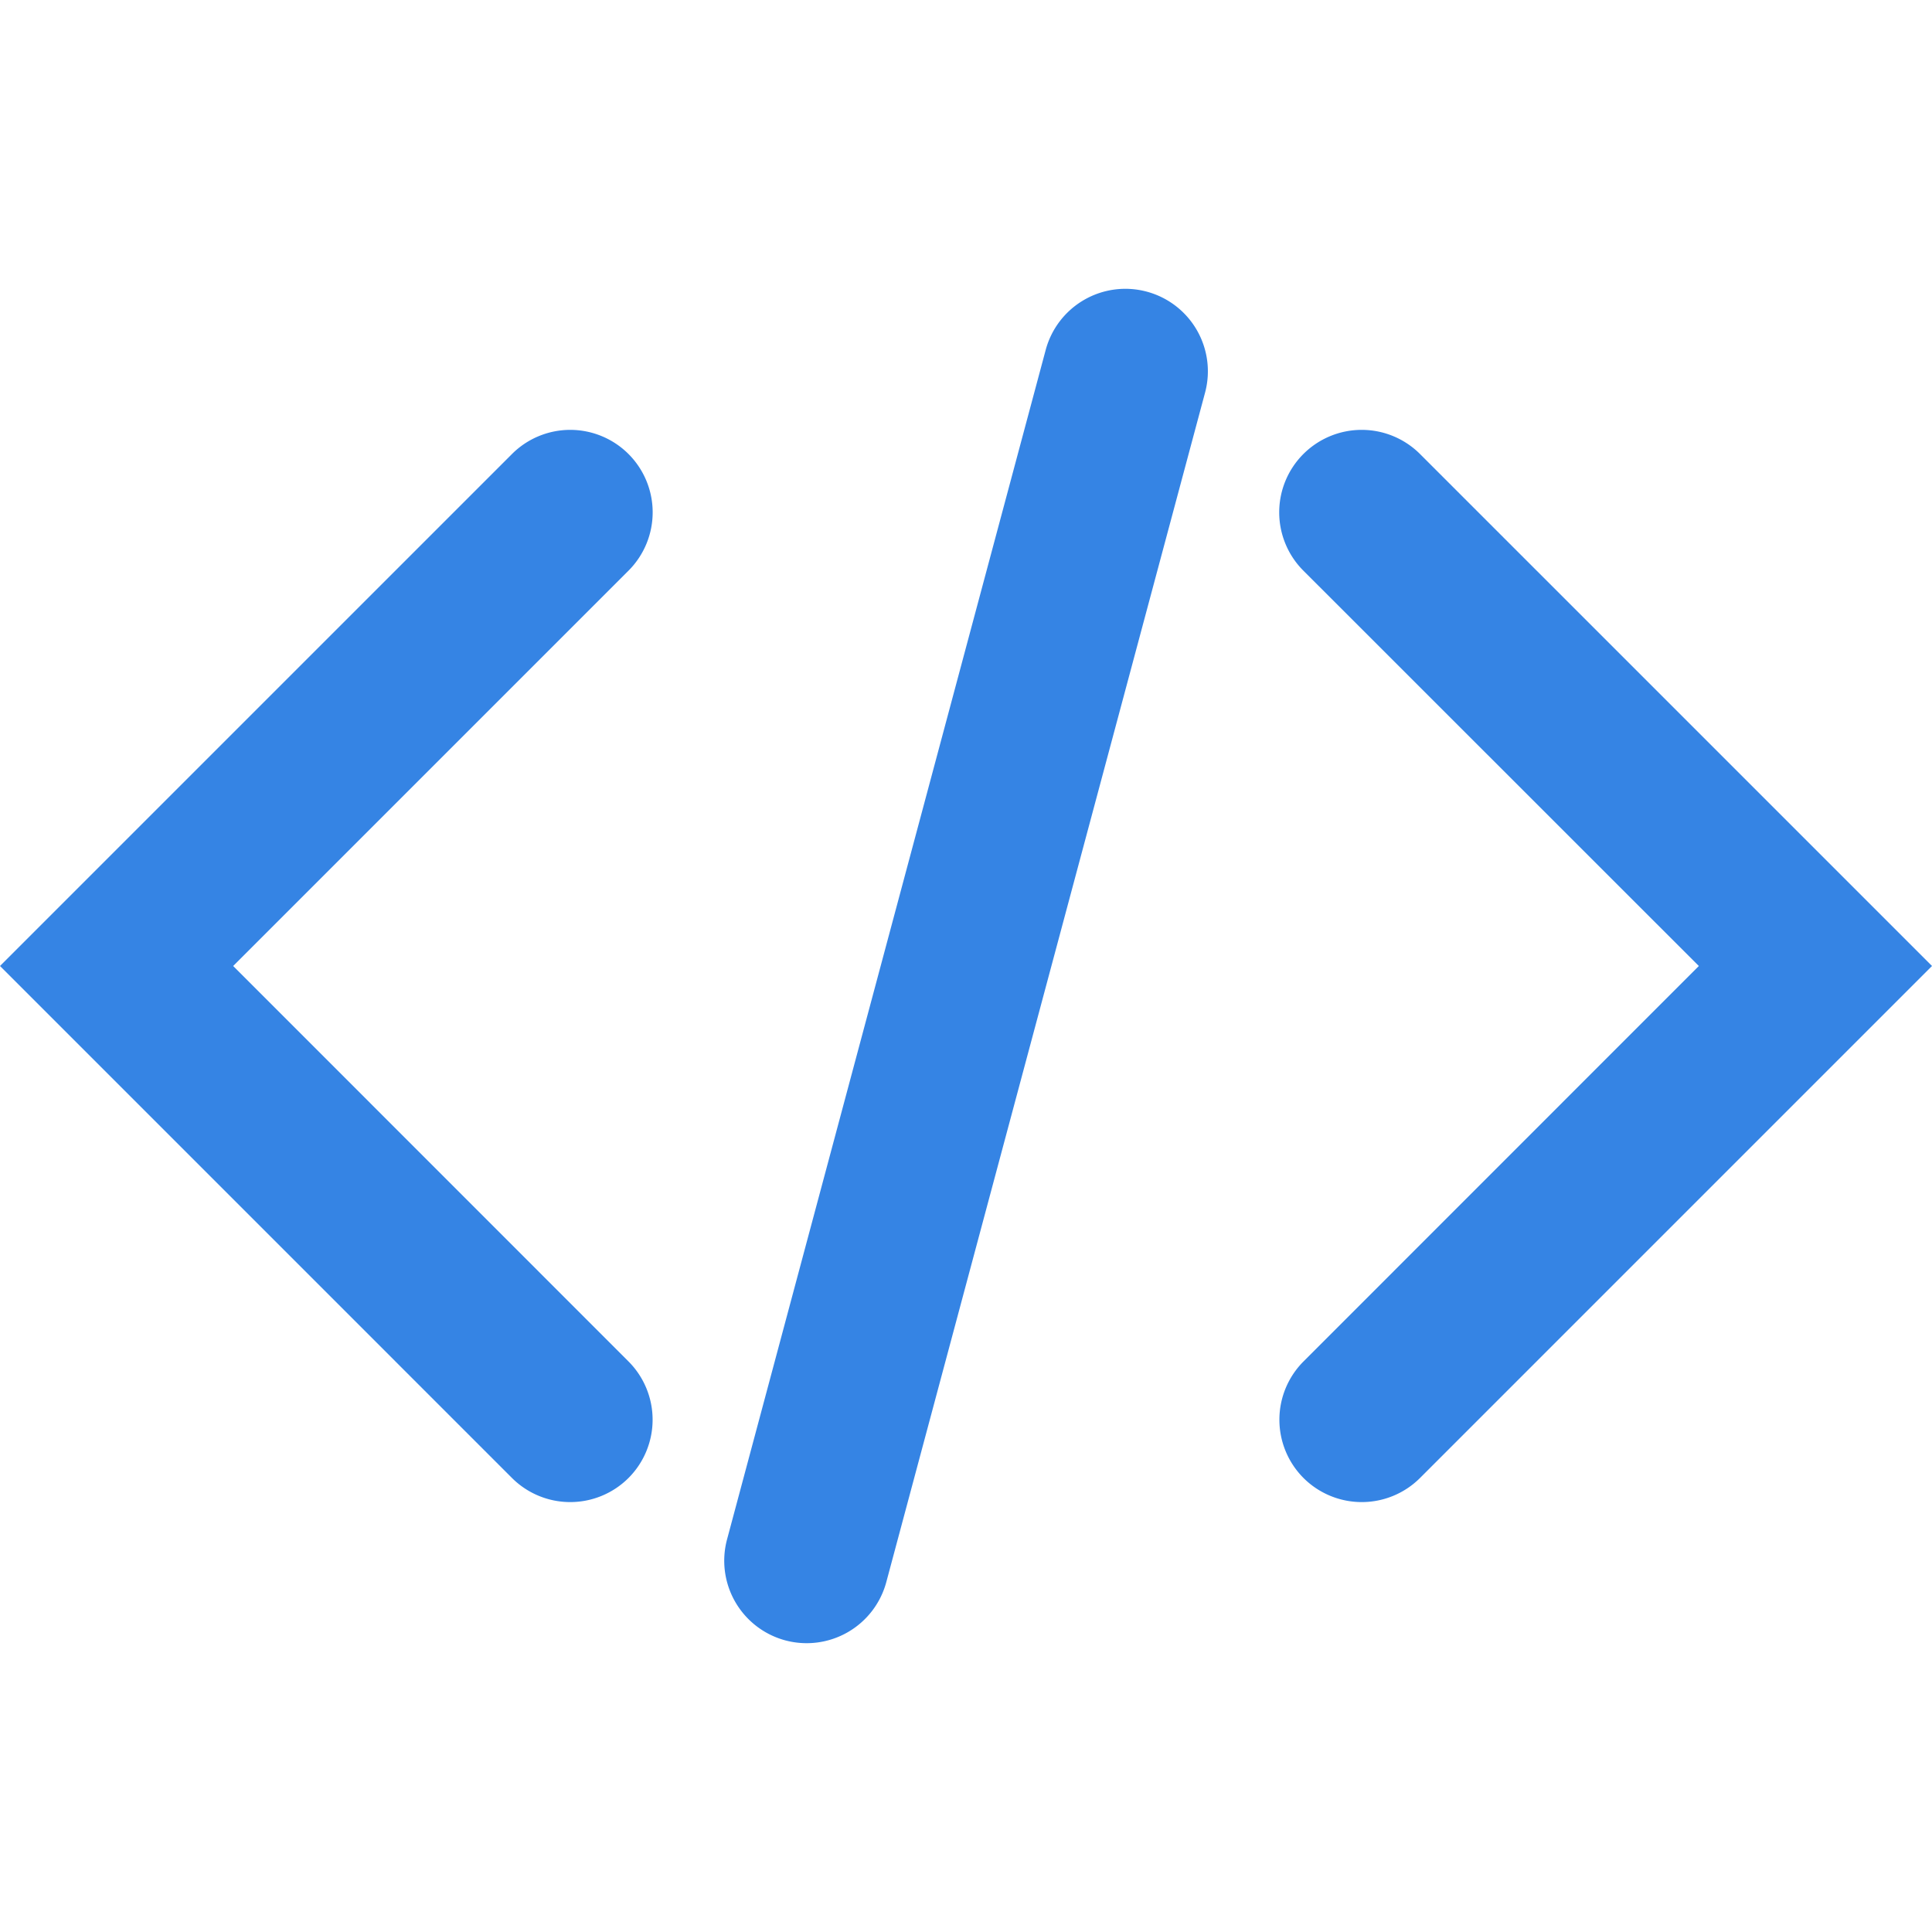 <?xml version="1.0" encoding="UTF-8" standalone="no"?>
<svg
   height="16px"
   viewBox="0 0 16 16"
   width="16px"
   version="1.1"
   id="svg15572"
   xmlns="http://www.w3.org/2000/svg"
   xmlns:svg="http://www.w3.org/2000/svg">
  <defs
     id="defs15576" />
  <path
     id="path7558-7-2-9"
     style="color:#000000;fill:#3584E4;stroke:none;stroke-width:1.366;stroke-linecap:round;-inkscape-stroke:none"
     d="m 11.277,3.56 a 0.683,0.683 0 0 0 -0.483,0.2 0.683,0.683 0 0 0 0,0.966 L 14.069,8 10.795,11.275 a 0.683,0.683 0 0 0 0,0.965 0.683,0.683 0 0 0 0.965,0 L 16,8 11.76,3.76 A 0.683,0.683 0 0 0 11.277,3.56 Z m -6.555,0 A 0.683,0.683 0 0 0 4.24,3.76 L 0,8 4.24,12.24 a 0.683,0.683 0 0 0 0.965,0 0.683,0.683 0 0 0 0,-0.965 L 1.931,8 5.205,4.726 a 0.683,0.683 0 0 0 0,-0.966 A 0.683,0.683 0 0 0 4.723,3.56 Z M 9.496,2.415 A 0.683,0.683 0 0 0 8.66,2.898 L 6.021,12.749 A 0.683,0.683 0 0 0 6.504,13.585 0.683,0.683 0 0 0 7.34,13.102 L 9.98,3.251 A 0.683,0.683 0 0 0 9.496,2.415 Z" />
</svg>
